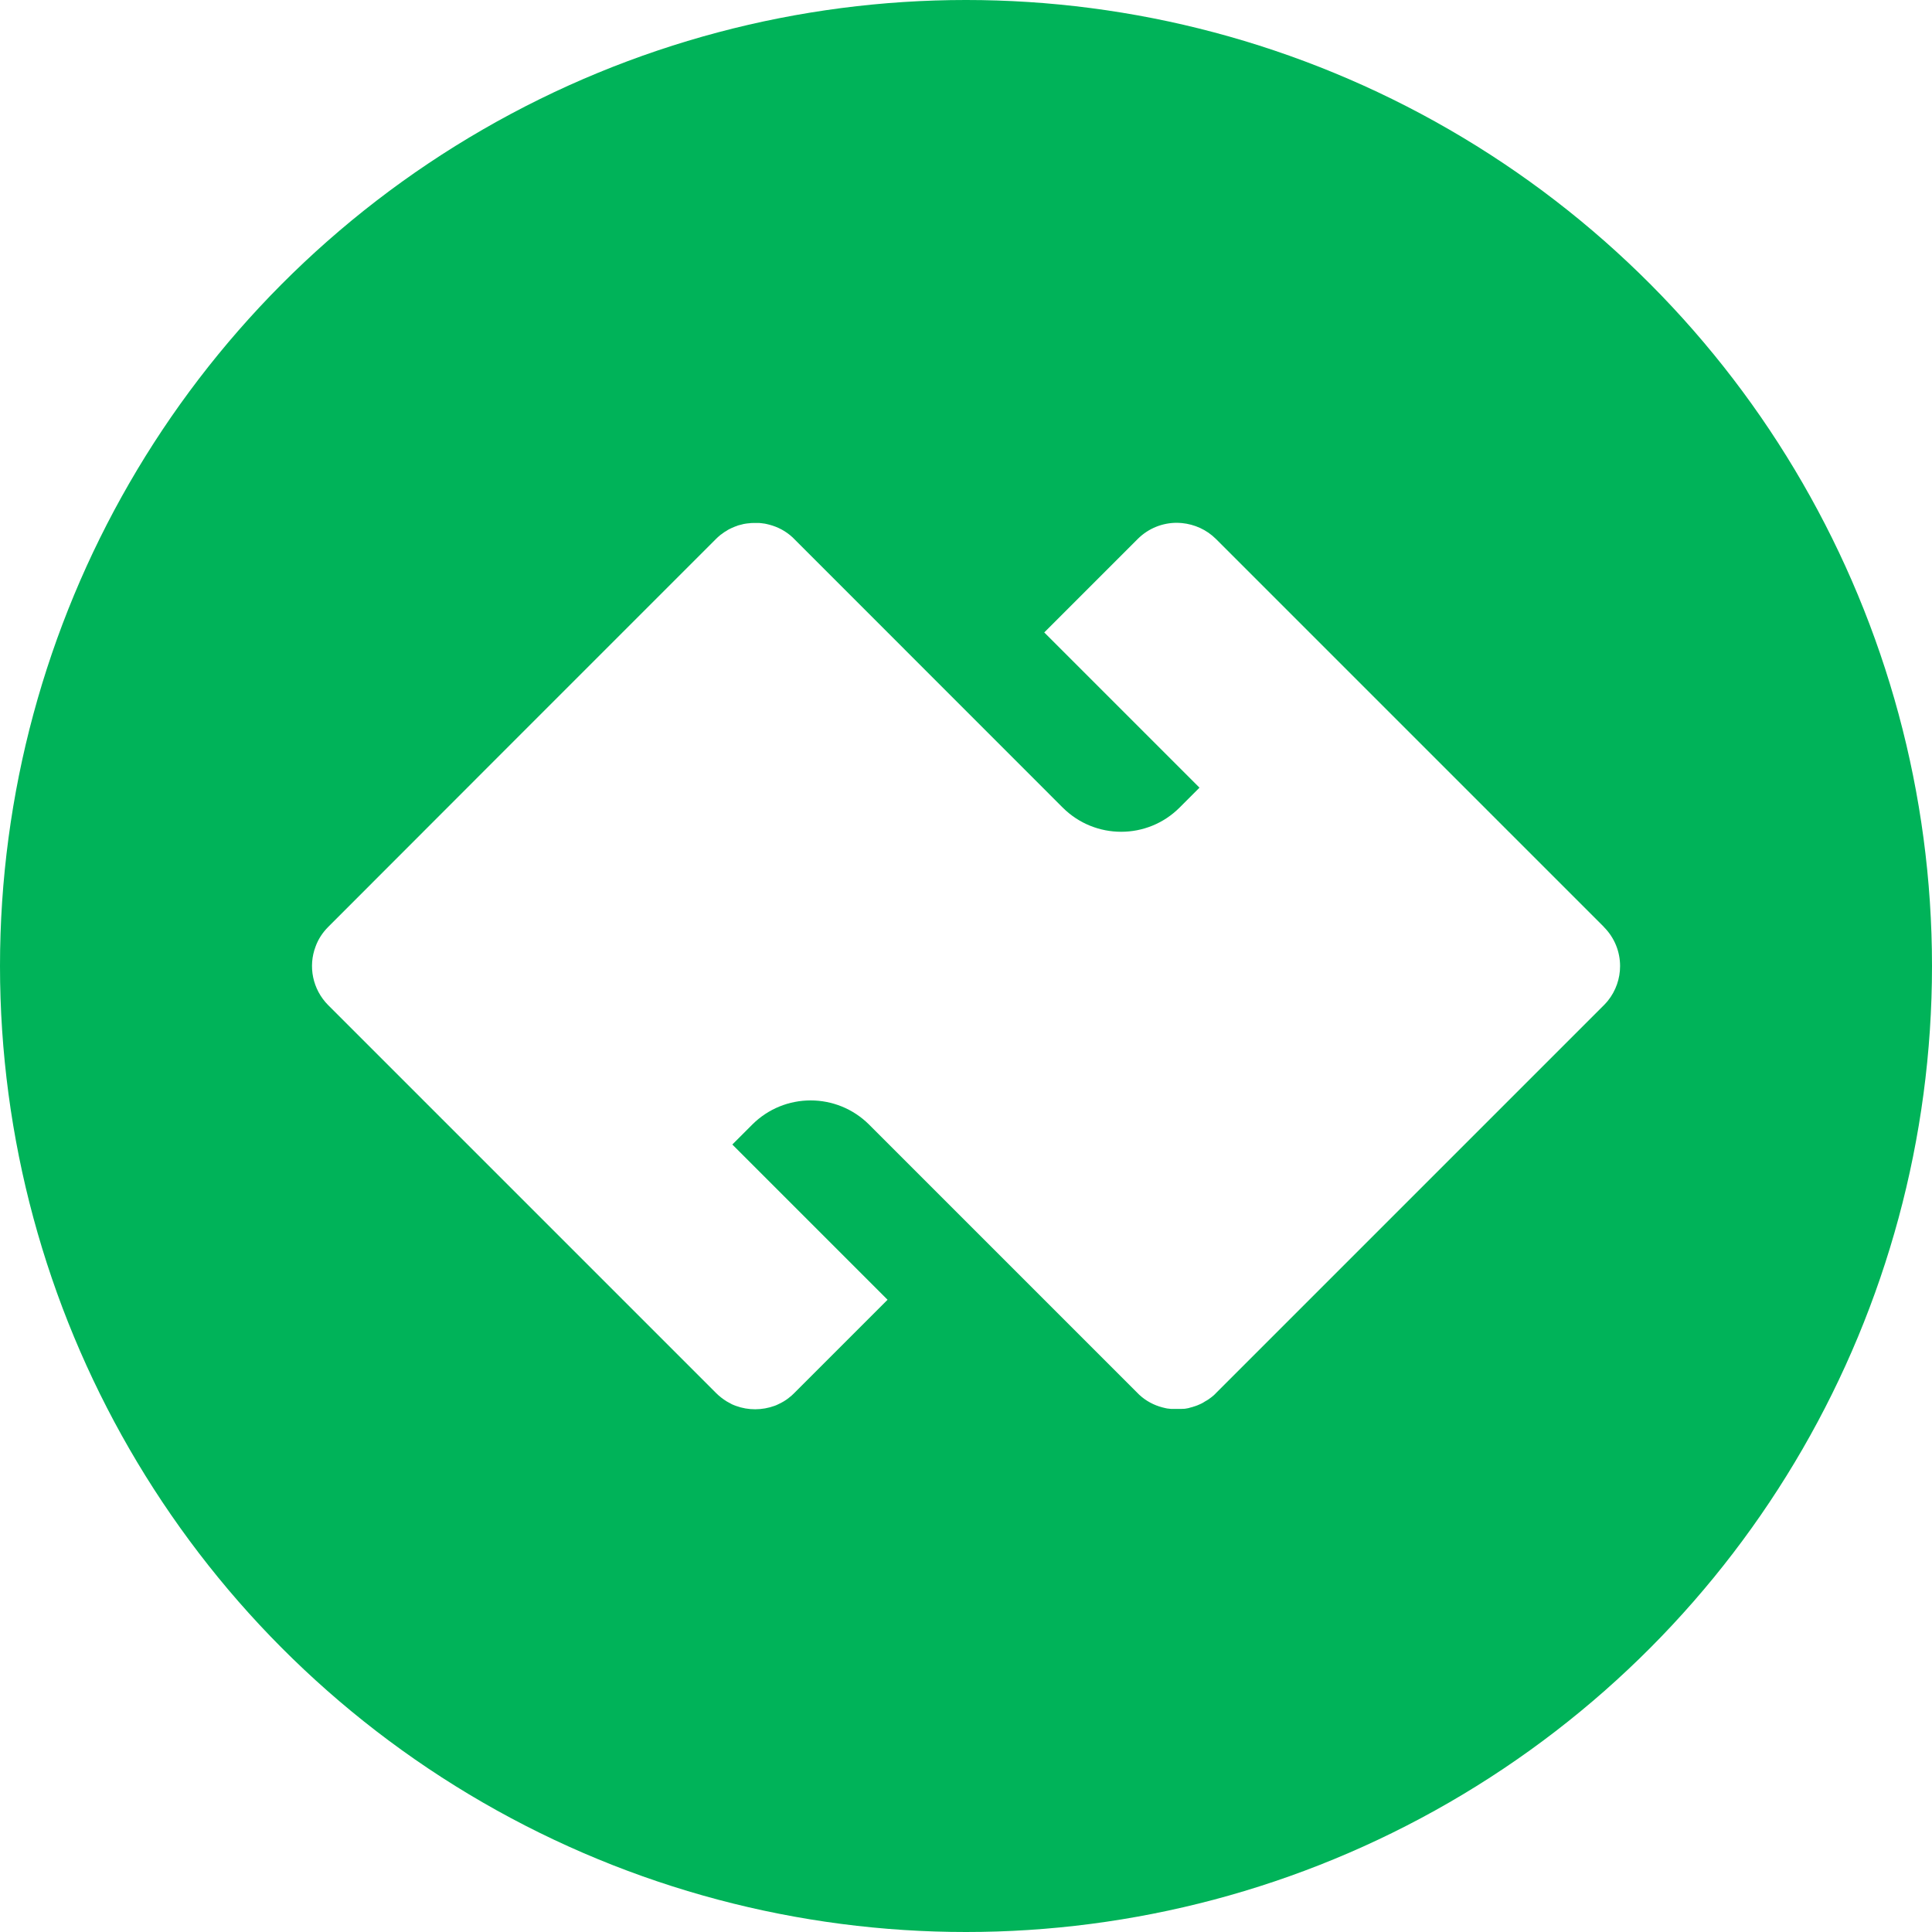 <?xml version="1.0" encoding="UTF-8"?>
<svg id="Layer_1" data-name="Layer 1" xmlns="http://www.w3.org/2000/svg" xmlns:xlink="http://www.w3.org/1999/xlink" viewBox="0 0 200 200">
  <defs>
    <style>
      .cls-1 {
        fill: none;
      }

      .cls-2 {
        fill: #00b359;
      }

      .cls-3 {
        fill: #fff;
      }

      .cls-4 {
        clip-path: url(#clippath);
      }
    </style>
    <clipPath id="clippath">
      <circle class="cls-1" cx="100" cy="100" r="100"/>
    </clipPath>
  </defs>
  <g class="cls-4">
    <rect class="cls-2" x="0" y="0" width="200" height="200"/>
  </g>
  <g id="Layer_1-2" data-name="Layer 1-2">
    <path class="cls-3" d="M166.02,95.94l-20.07-20.07-20.07-20.07c-.98-.98-2.23-1.52-3.51-1.65-.19-.01-.36-.03-.55-.03-1.47,0-2.93.56-4.05,1.68l-9.67,9.67,16.07,16.07-2.06,2.06c-3.34,3.34-8.75,3.34-12.1,0l-27.96-27.97h0c-.7-.65-1.52-1.08-2.39-1.31h0c-.17-.04-.35-.09-.52-.12h-.03c-.17-.03-.33-.04-.5-.06h-.06c-.16,0-.32-.01-.47,0h-.09c-.14,0-.29,0-.45.03-.04,0-.09,0-.13.01-.13.01-.27.04-.4.06-.06,0-.1.03-.16.04-.12.03-.24.06-.36.09-.07.01-.13.04-.2.07-.1.04-.22.07-.32.12-.07.03-.16.07-.23.1-.09.04-.19.09-.27.13-.09.04-.17.1-.26.16-.07.04-.14.09-.22.13-.1.07-.2.14-.3.22-.06.04-.12.07-.16.12-.14.12-.29.24-.43.39l-20.07,20.07-20.05,20.07c-.59.59-1.04,1.28-1.31,2.03-.78,2.04-.33,4.43,1.31,6.08l40.14,40.14c.35.35.72.63,1.12.88.17.1.36.2.53.29.14.06.27.12.42.17,1.29.47,2.7.46,4-.01.13-.04.24-.1.37-.16.37-.17.72-.37,1.06-.63l.03-.03s.03-.03.04-.03c.19-.14.36-.3.53-.47l9.66-9.66-16.07-16.07,2.06-2.06c3.34-3.34,8.75-3.34,12.1,0l27.96,27.96h0c.7.65,1.52,1.08,2.39,1.31h0c.17.04.35.09.52.12h.03c.12.01.23.03.35.04h1.08c.07,0,.13,0,.2-.01h.09c.09,0,.17-.03.26-.04.07,0,.13-.03.2-.04.03,0,.07-.01.1-.03.07-.01.16-.04.23-.06.06-.01.13-.04.19-.06.04-.01.09-.03.13-.04.07-.03.14-.04.2-.07s.12-.04.17-.07c.06-.03.1-.04.16-.07s.13-.06.19-.09.12-.06.16-.09c.06-.03.12-.07.19-.12.06-.03.1-.06.16-.09s.1-.07.16-.1c.07-.06.14-.1.22-.16.04-.03.07-.06.12-.09.17-.13.33-.27.47-.43l40.14-40.14c.14-.14.27-.29.39-.43.85-1.05,1.28-2.33,1.28-3.61,0-1.47-.56-2.93-1.68-4.05h.01Z"/>
  </g>
</svg>
